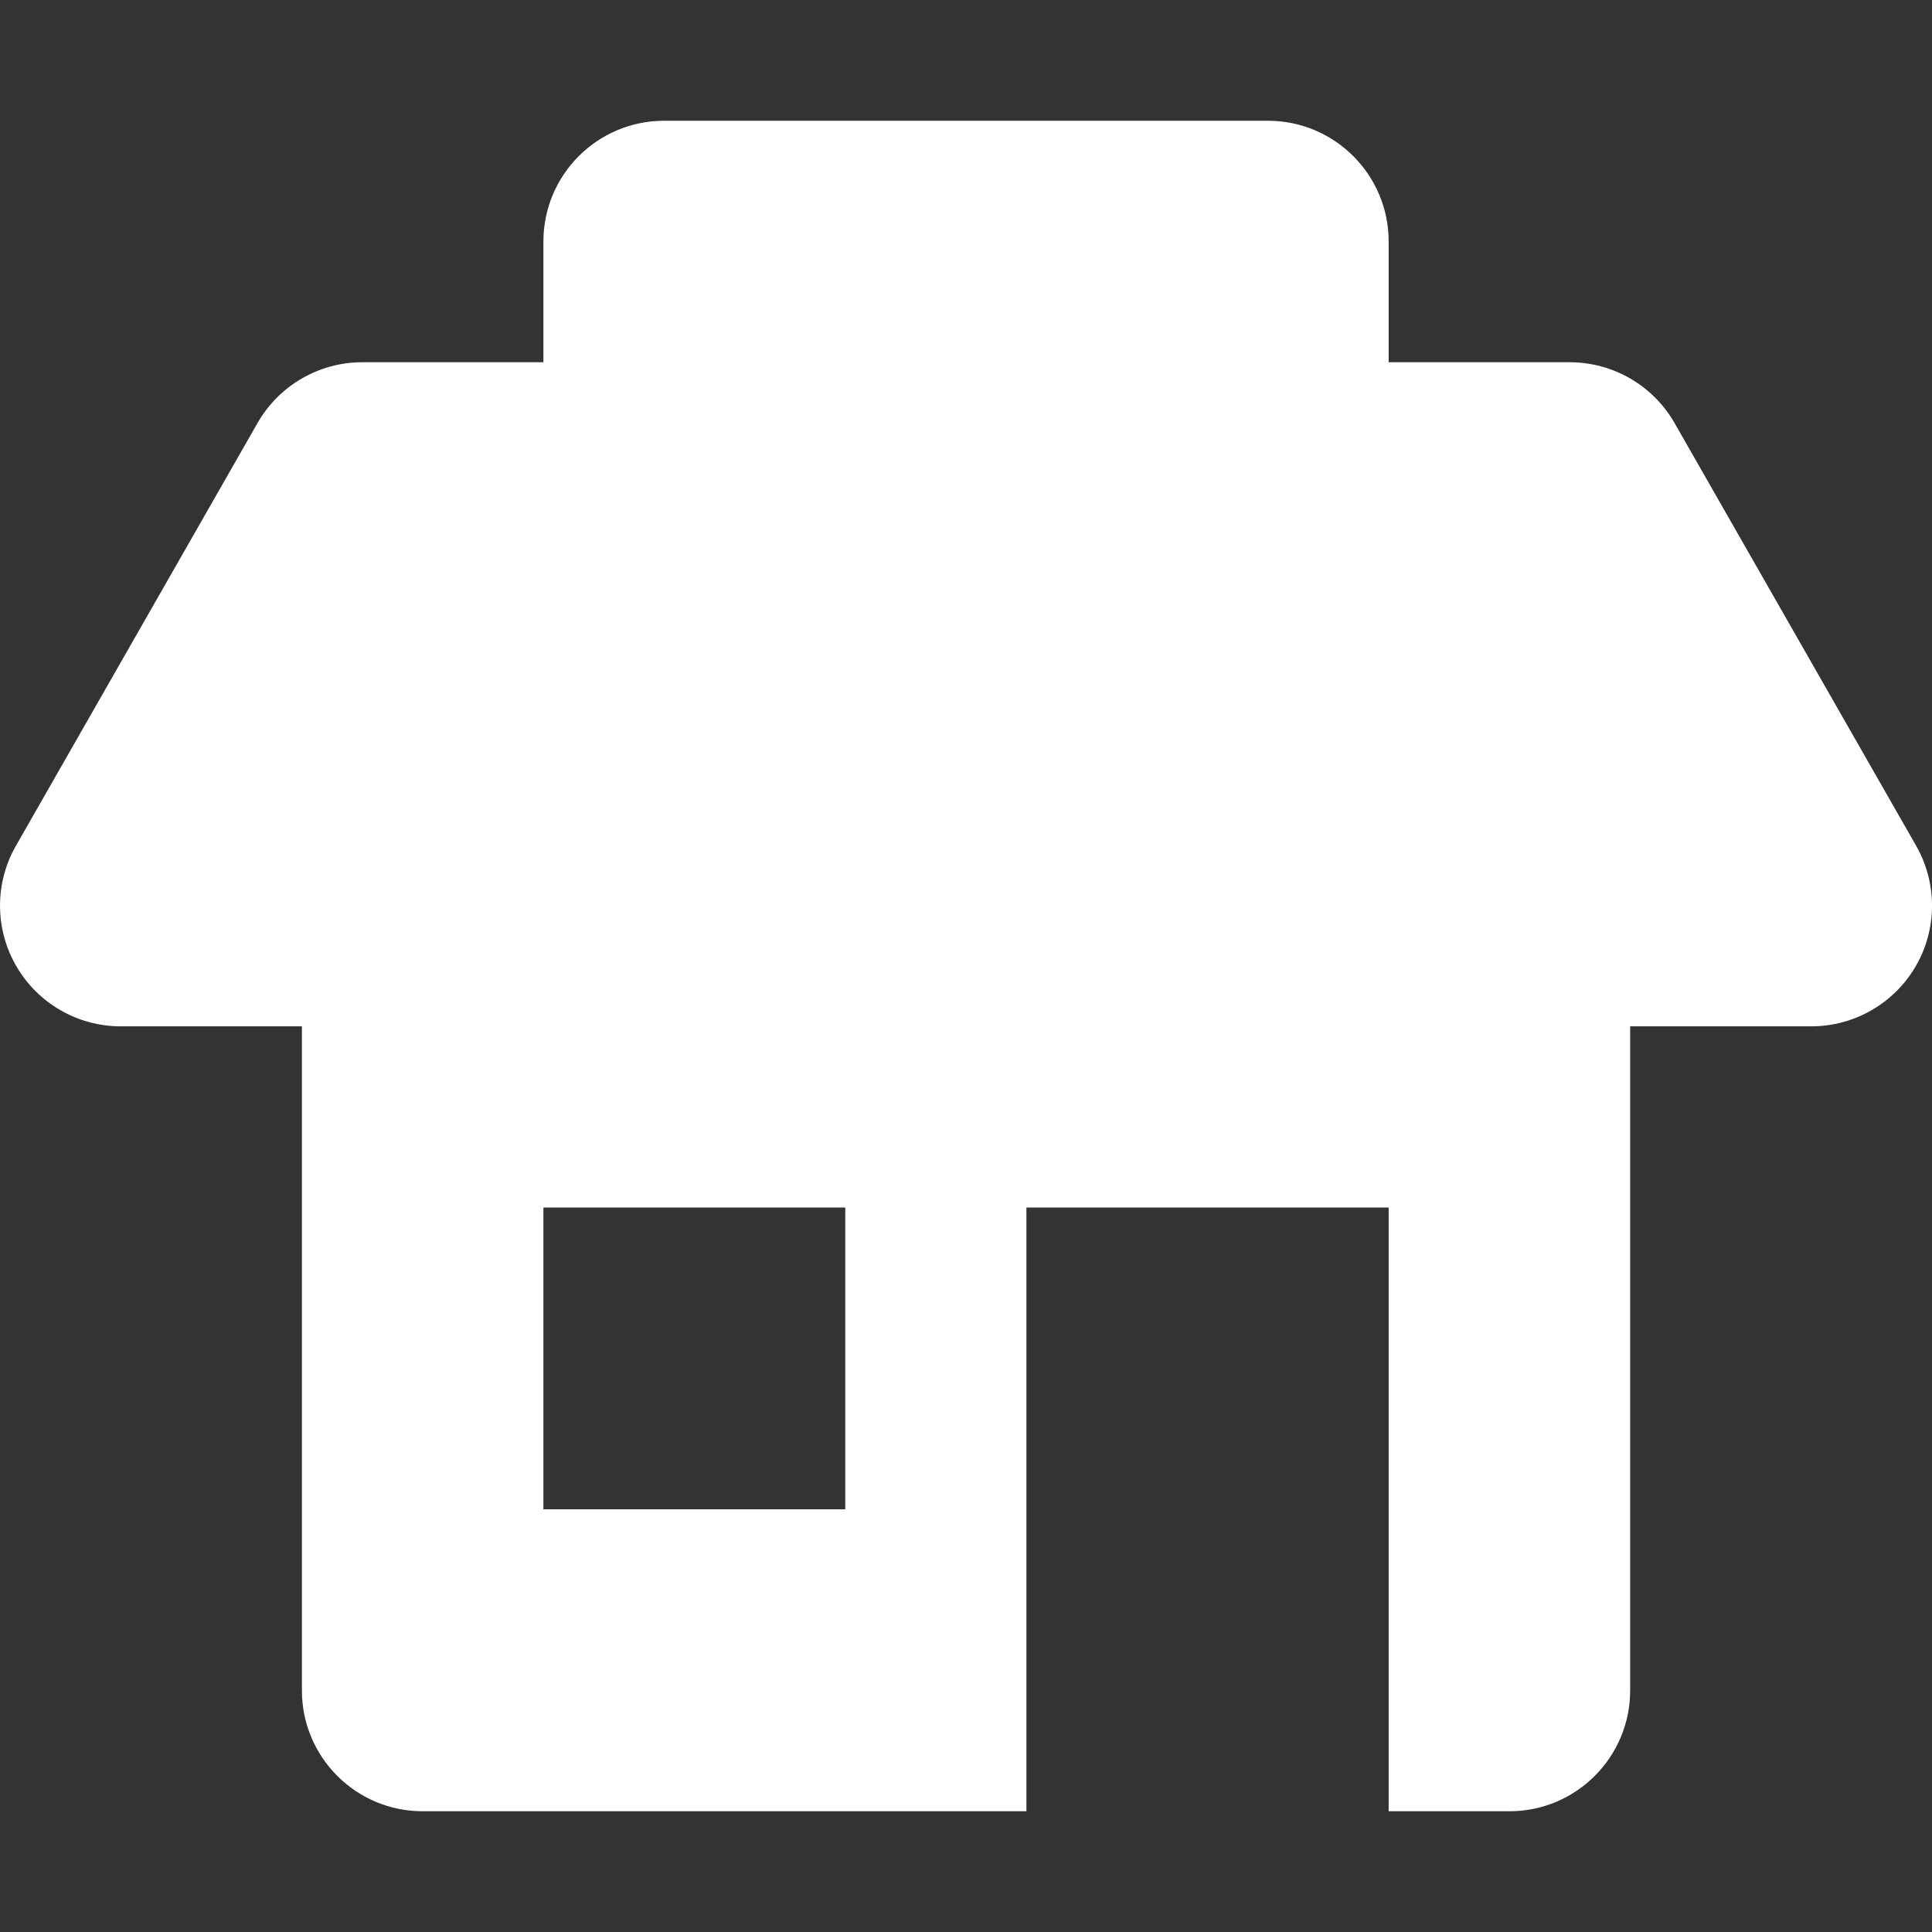<svg width="26" height="26" viewBox="0 0 26 26" fill="none" xmlns="http://www.w3.org/2000/svg">
<rect x="0" y="0" width="26" height="26" fill="#333333" stroke="none"/>
<g clip-path="url(#clip0_7_89)">
<path d="M25.786 11.381L22.536 5.694C22.247 5.188 21.708 4.875 21.125 4.875H18.688V3.25C18.688 2.353 17.96 1.625 17.063 1.625H8.938C8.04 1.625 7.313 2.353 7.313 3.25V4.875H4.875C4.292 4.875 3.754 5.188 3.465 5.694L0.215 11.381C-0.073 11.884 -0.071 12.502 0.22 13.003C0.511 13.504 1.046 13.812 1.625 13.812H4.063V22.75C4.063 23.647 4.79 24.375 5.688 24.375H13.813V16.25H18.688V24.375H20.313C21.21 24.375 21.938 23.647 21.938 22.75V13.812H24.375C24.954 13.812 25.49 13.504 25.781 13.003C26.072 12.502 26.073 11.884 25.786 11.381ZM11.375 20.312H7.313V16.25H11.375V20.312Z" fill="white"/>
</g>
<defs>
<clipPath id="clip0_7_89">
<rect width="26" height="26" fill="white"/>
</clipPath>
</defs>
</svg>
